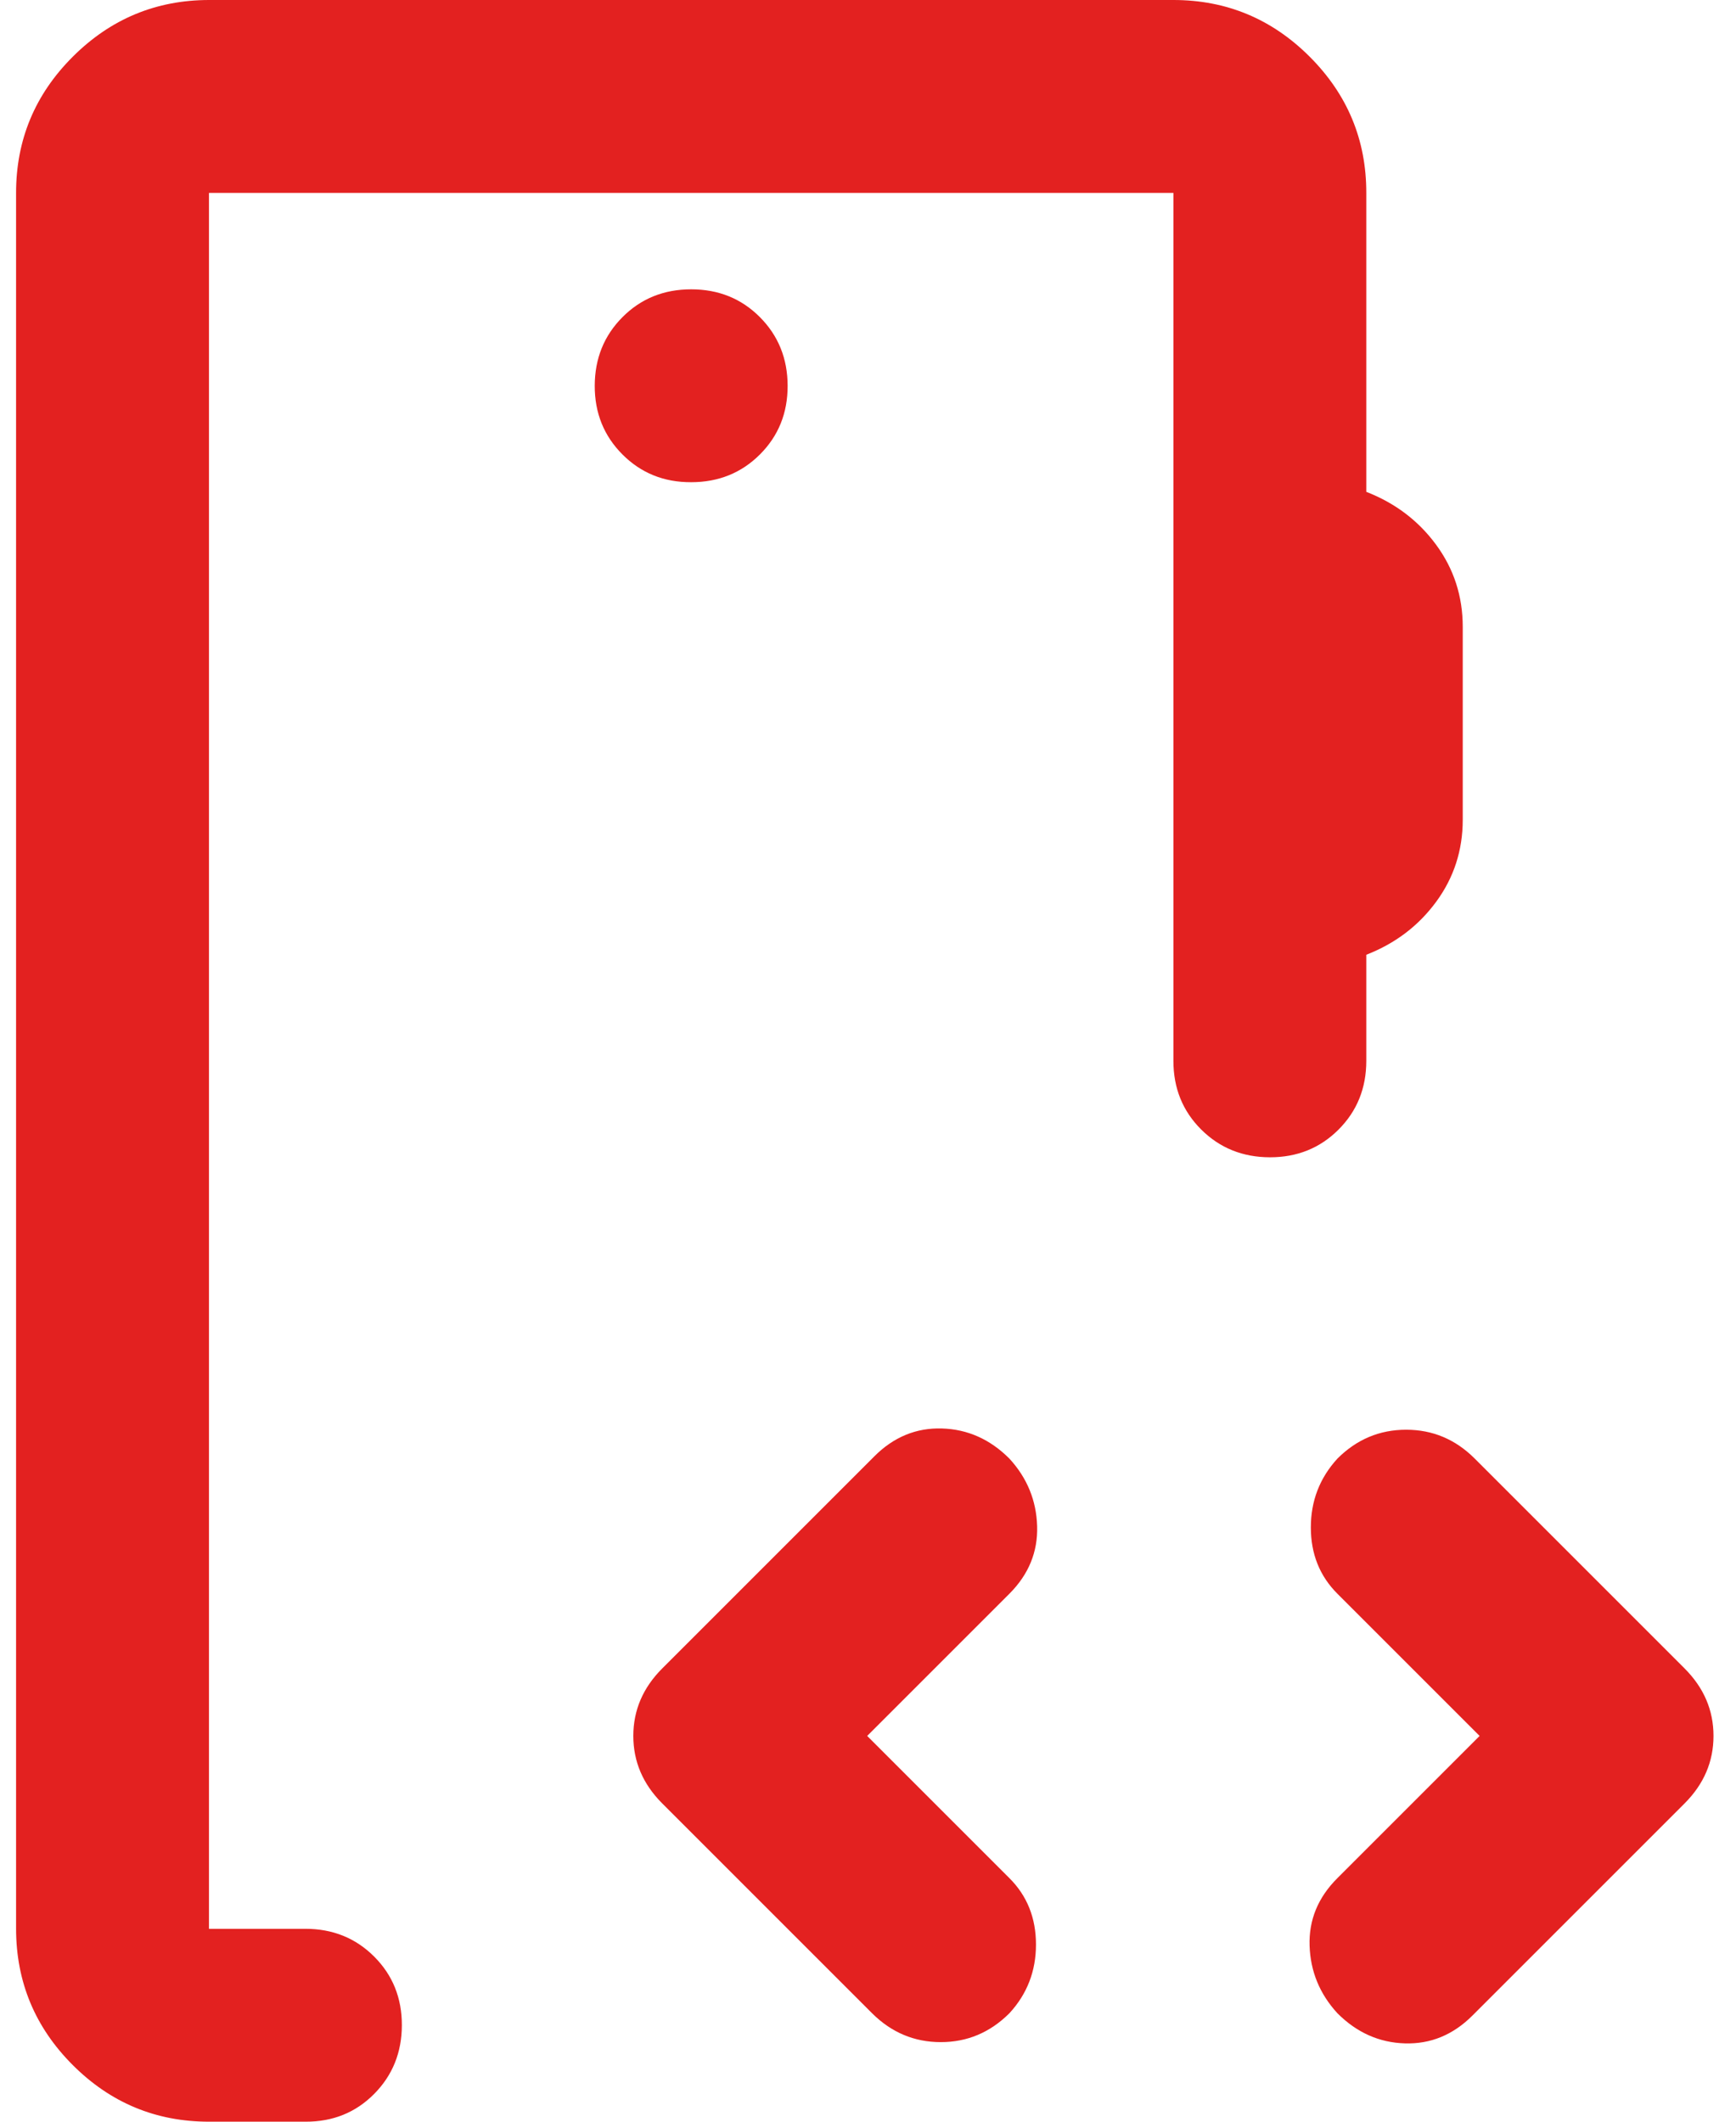 <svg width="54" height="66" viewBox="0 0 54 66" fill="none" xmlns="http://www.w3.org/2000/svg">
<path d="M21.5 15C22.35 15 23.063 14.712 23.639 14.136C24.215 13.56 24.502 12.848 24.5 12C24.498 11.152 24.21 10.44 23.636 9.864C23.062 9.288 22.35 9 21.5 9C20.65 9 19.938 9.288 19.364 9.864C18.79 10.44 18.502 11.152 18.5 12C18.498 12.848 18.786 13.561 19.364 14.139C19.942 14.717 20.654 15.004 21.5 15ZM6.5 66C4.85 66 3.438 65.413 2.264 64.239C1.09 63.065 0.502 61.652 0.5 60V6C0.5 4.35 1.088 2.938 2.264 1.764C3.44 0.59 4.852 0.002 6.5 0H36.5C38.15 0 39.563 0.588 40.739 1.764C41.915 2.94 42.502 4.352 42.5 6V15.3C43.4 15.65 44.125 16.2 44.675 16.95C45.225 17.7 45.5 18.55 45.5 19.5V25.5C45.5 26.45 45.225 27.3 44.675 28.05C44.125 28.8 43.4 29.35 42.5 29.7V33C42.5 33.85 42.212 34.563 41.636 35.139C41.06 35.715 40.348 36.002 39.5 36C38.652 35.998 37.94 35.71 37.364 35.136C36.788 34.562 36.5 33.85 36.5 33V6H6.5V60H9.5C10.35 60 11.063 60.288 11.639 60.864C12.215 61.44 12.502 62.152 12.5 63C12.498 63.848 12.21 64.561 11.636 65.139C11.062 65.717 10.35 66.004 9.5 66H6.5ZM26.975 54L31.4 58.425C31.95 58.975 32.225 59.663 32.225 60.489C32.225 61.315 31.95 62.027 31.4 62.625C30.8 63.225 30.088 63.525 29.264 63.525C28.44 63.525 27.727 63.225 27.125 62.625L20.6 56.1C20 55.5 19.7 54.8 19.7 54C19.7 53.2 20 52.5 20.6 51.9L27.2 45.3C27.8 44.7 28.5 44.412 29.3 44.436C30.1 44.46 30.8 44.773 31.4 45.375C31.95 45.975 32.237 46.675 32.261 47.475C32.285 48.275 31.998 48.975 31.4 49.575L26.975 54ZM46.025 54L41.6 49.575C41.05 49.025 40.775 48.338 40.775 47.514C40.775 46.69 41.05 45.977 41.6 45.375C42.2 44.775 42.913 44.475 43.739 44.475C44.565 44.475 45.277 44.775 45.875 45.375L52.4 51.9C53 52.5 53.3 53.2 53.3 54C53.3 54.8 53 55.5 52.4 56.1L45.8 62.7C45.2 63.3 44.5 63.588 43.7 63.564C42.9 63.54 42.2 63.227 41.6 62.625C41.05 62.025 40.762 61.325 40.736 60.525C40.71 59.725 40.998 59.025 41.6 58.425L46.025 54Z" fill="#E32120"/>
</svg>
